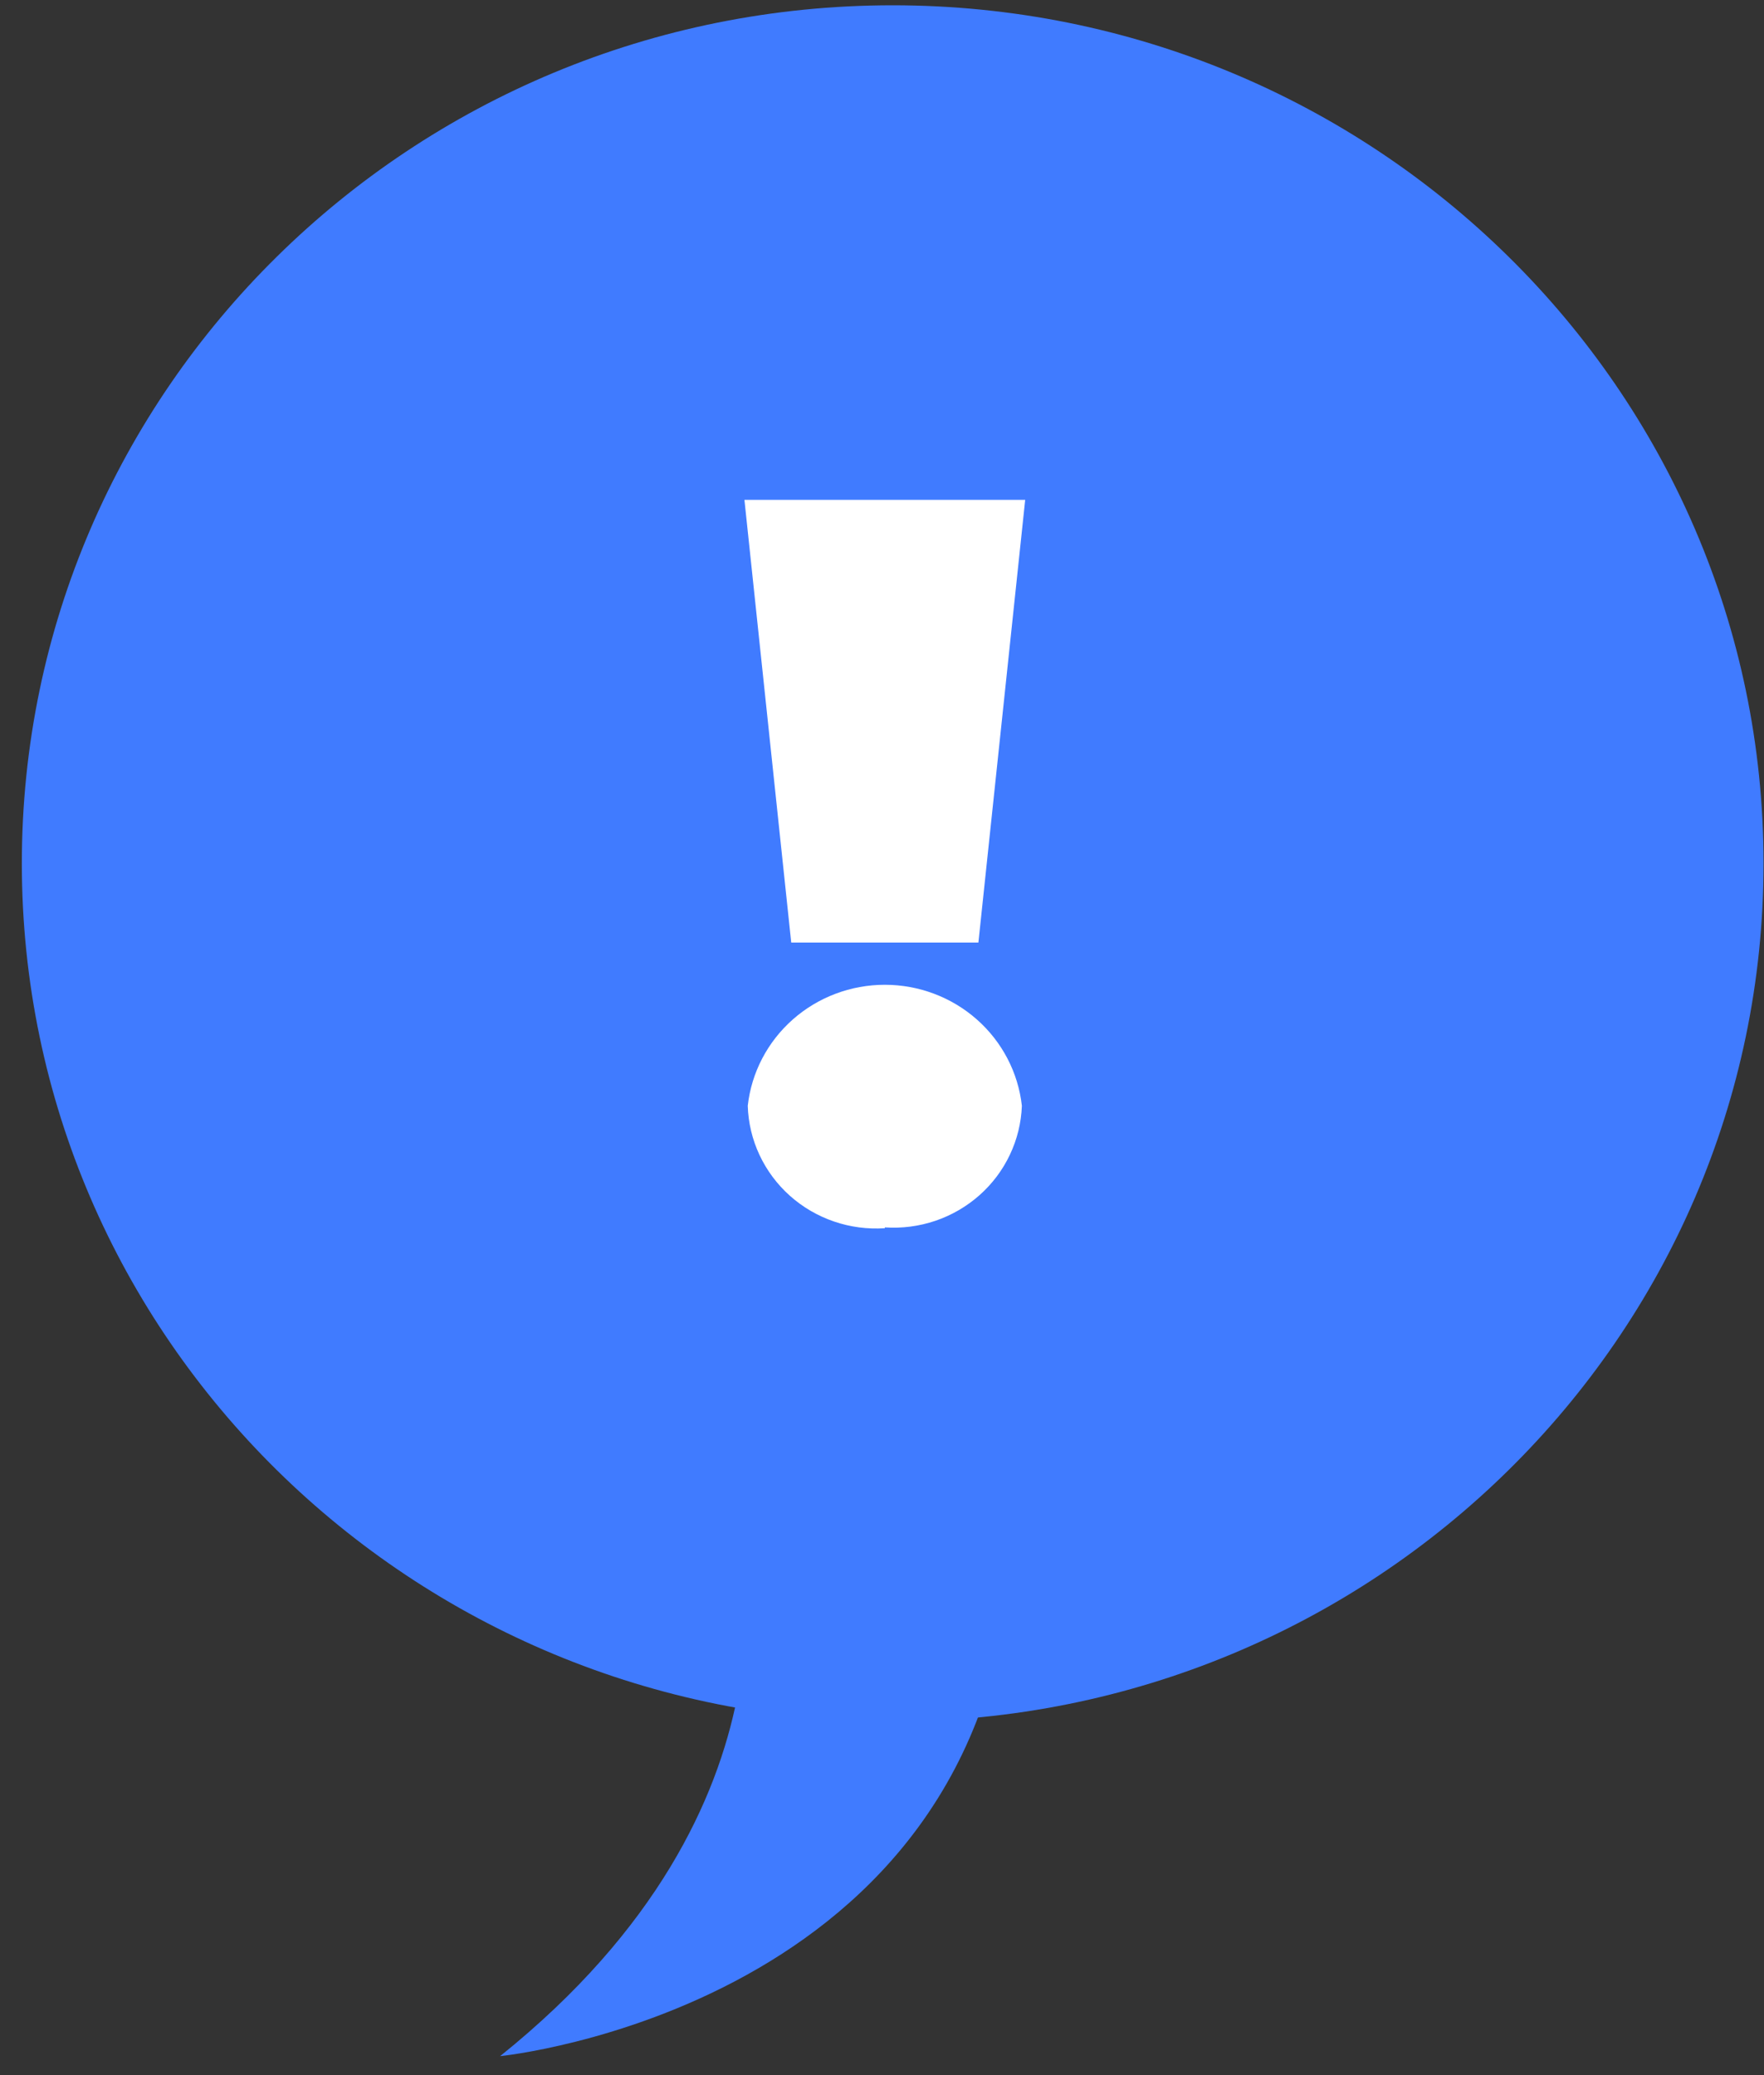 <svg width="68" height="80" viewBox="0 0 68 80" fill="none" xmlns="http://www.w3.org/2000/svg" xmlns:xlink="http://www.w3.org/1999/xlink">
<rect x="0" y="0" width="68" height="80" fill="#333333" stroke="none"/>
<path d="M34.412,66.369C52.952,66.369 67.982,51.557 67.982,33.286C67.982,15.015 52.952,0.204 34.412,0.204C15.872,0.204 0.842,15.015 0.842,33.286C0.842,51.557 15.872,66.369 34.412,66.369Z" fill="#407BFF"/>
<path d="M28.426,59.007C28.426,59.007 31.427,69.515 19.279,79.268C19.279,79.268 37.988,77.412 39.009,59.888L28.426,59.007Z" fill="#407BFF"/>
<path d="M37.716,36.338L30.501,36.338L28.697,19.27L39.52,19.27L37.716,36.338ZM34.109,47.35C33.444,47.394 32.778,47.307 32.149,47.091C31.52,46.876 30.941,46.538 30.448,46.098C29.955,45.657 29.557,45.123 29.278,44.527C28.999,43.931 28.845,43.286 28.825,42.63C28.968,41.348 29.587,40.163 30.562,39.302C31.537,38.441 32.8,37.965 34.109,37.965C35.418,37.965 36.681,38.441 37.656,39.302C38.631,40.163 39.249,41.348 39.392,42.63C39.368,43.283 39.211,43.925 38.93,44.517C38.65,45.109 38.251,45.64 37.758,46.077C37.265,46.514 36.688,46.85 36.061,47.063C35.434,47.276 34.77,47.363 34.109,47.318L34.109,47.35Z" fill="#FFFFFF"/>
</svg>
